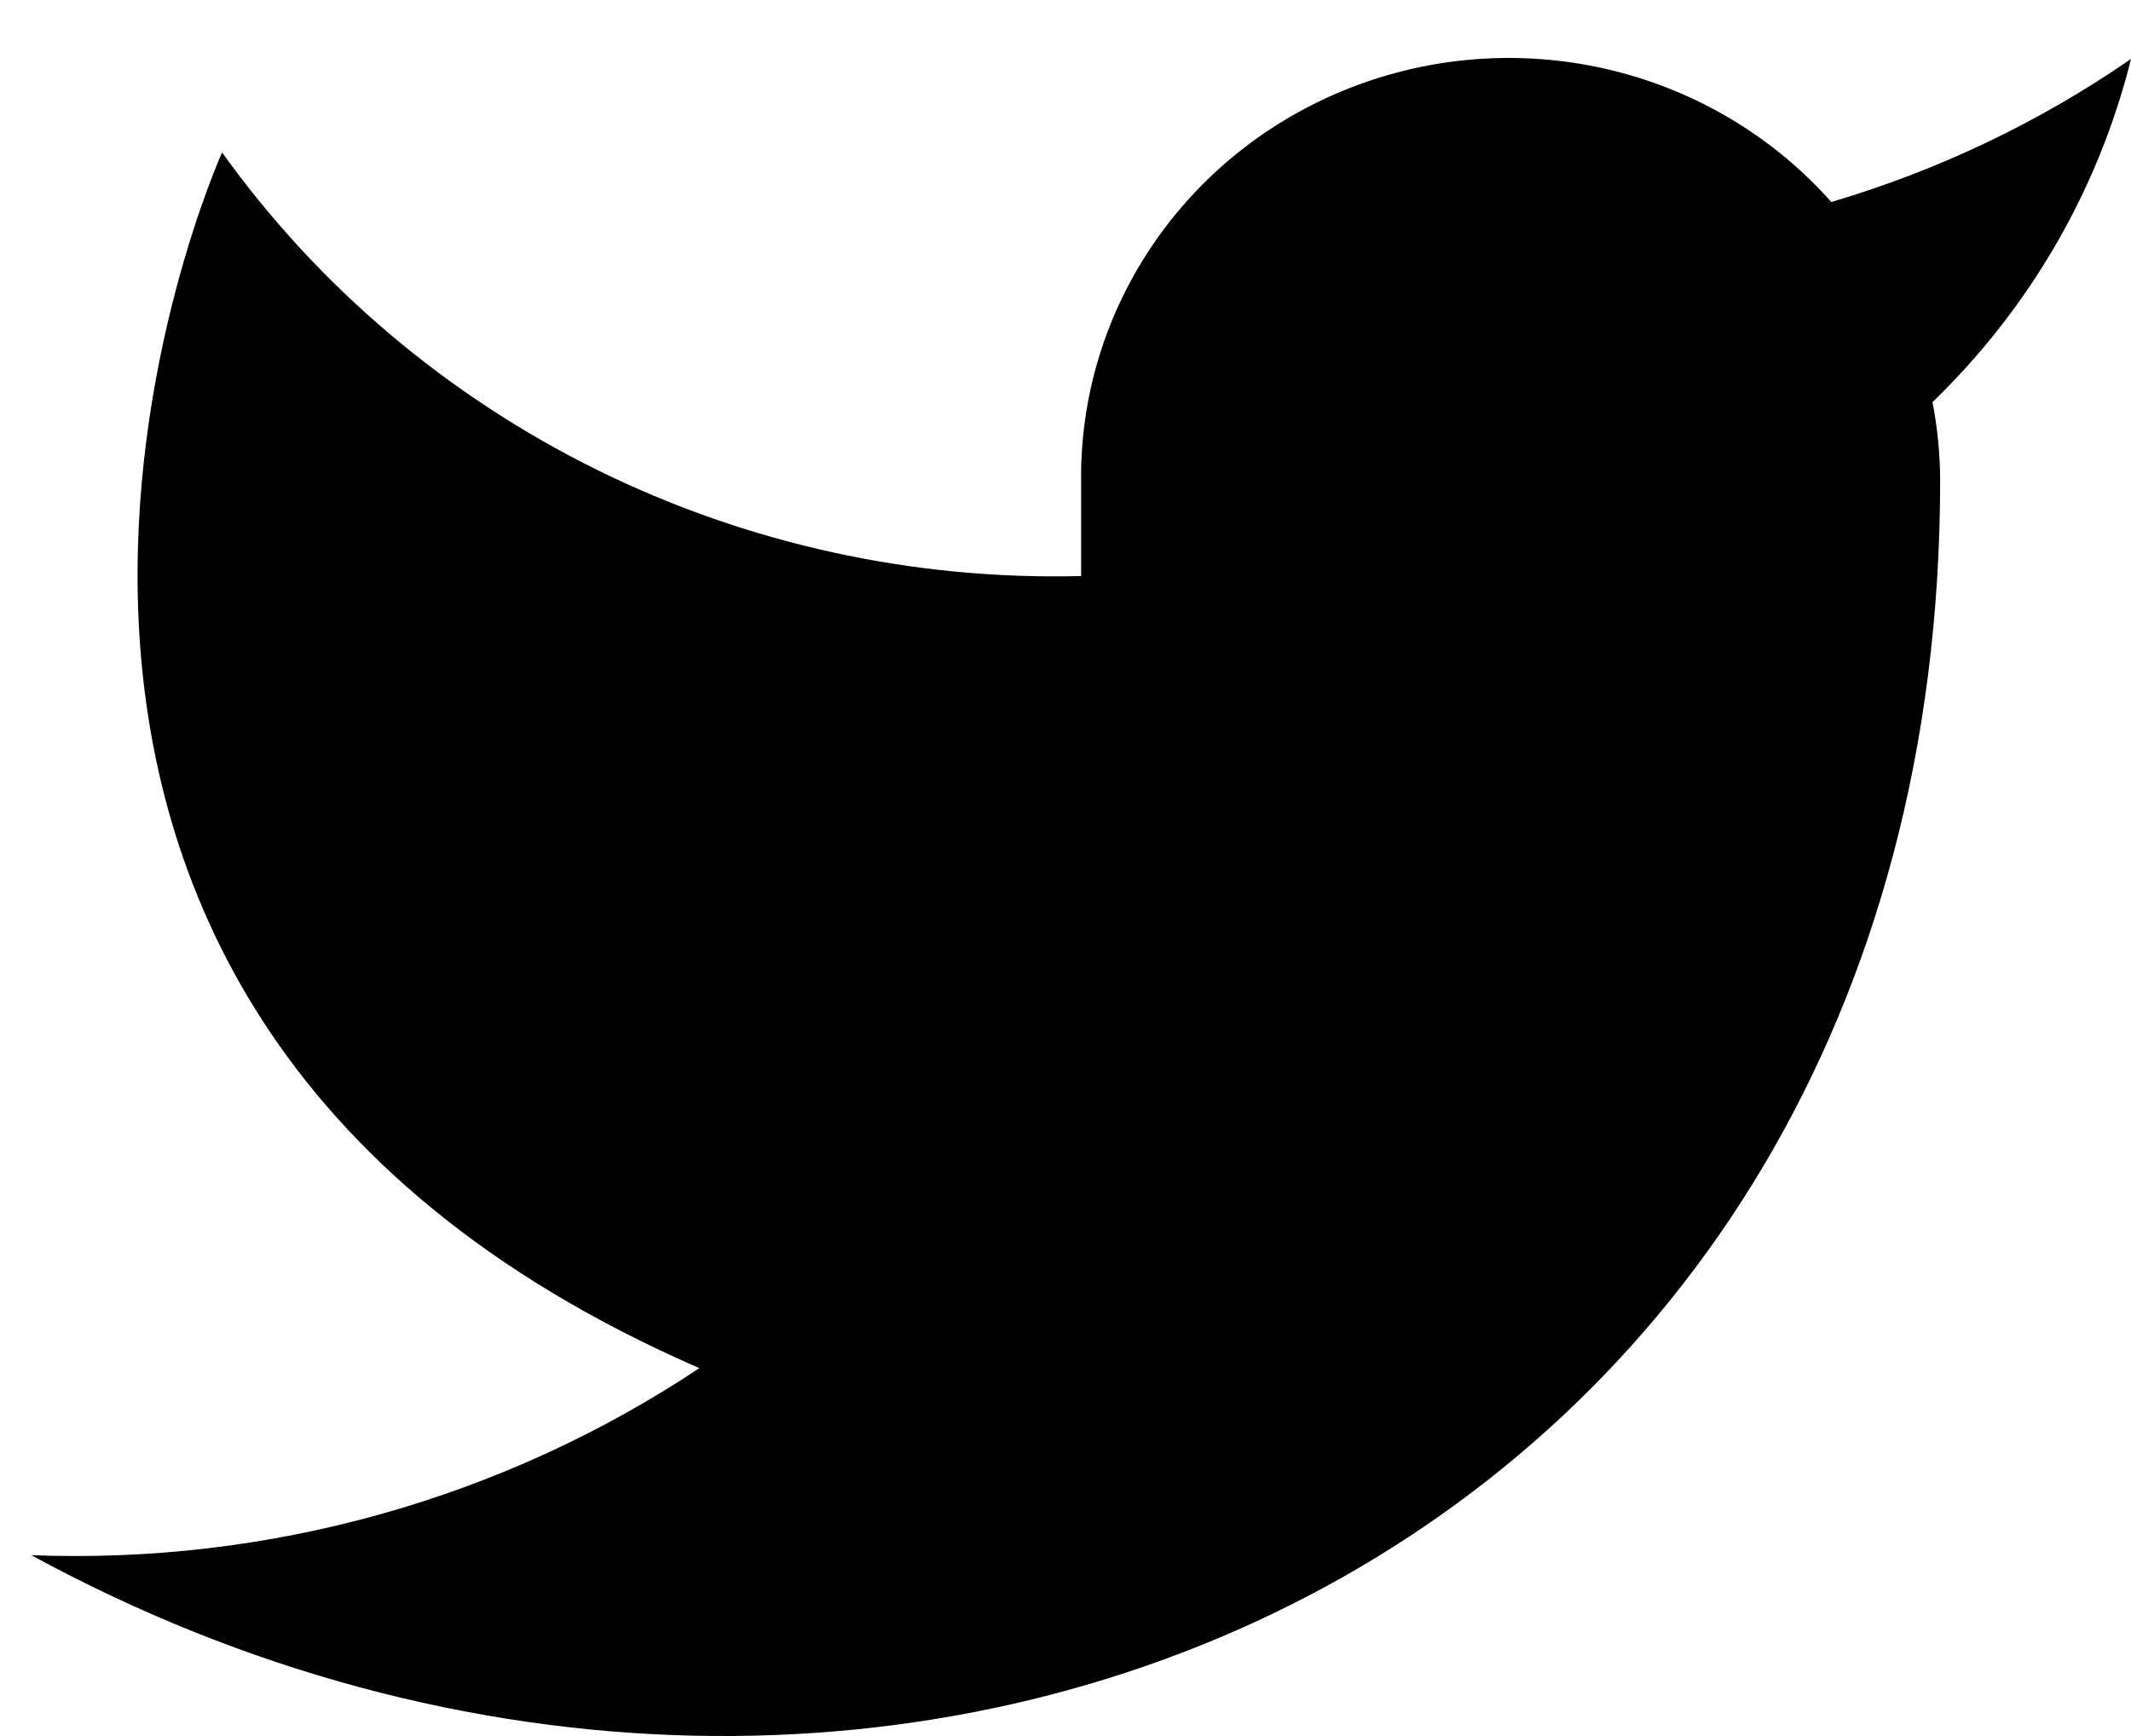 <svg width="27" height="22" viewBox="0 0 27 22" fill="none" xmlns="http://www.w3.org/2000/svg">
<path d="M27 0.747C25.842 1.547 24.56 2.159 23.203 2.56C22.475 1.739 21.507 1.157 20.43 0.893C19.353 0.629 18.22 0.696 17.183 1.084C16.146 1.472 15.256 2.162 14.633 3.062C14.009 3.962 13.683 5.028 13.698 6.115V7.3C11.573 7.354 9.467 6.892 7.568 5.956C5.669 5.019 4.036 3.637 2.814 1.932C2.814 1.932 -2.023 12.598 8.861 17.338C6.37 18.995 3.403 19.826 0.396 19.708C11.279 25.634 24.582 19.708 24.582 6.08C24.58 5.749 24.548 5.42 24.485 5.096C25.719 3.903 26.59 2.397 27 0.747Z" fill="black"/>
</svg>
